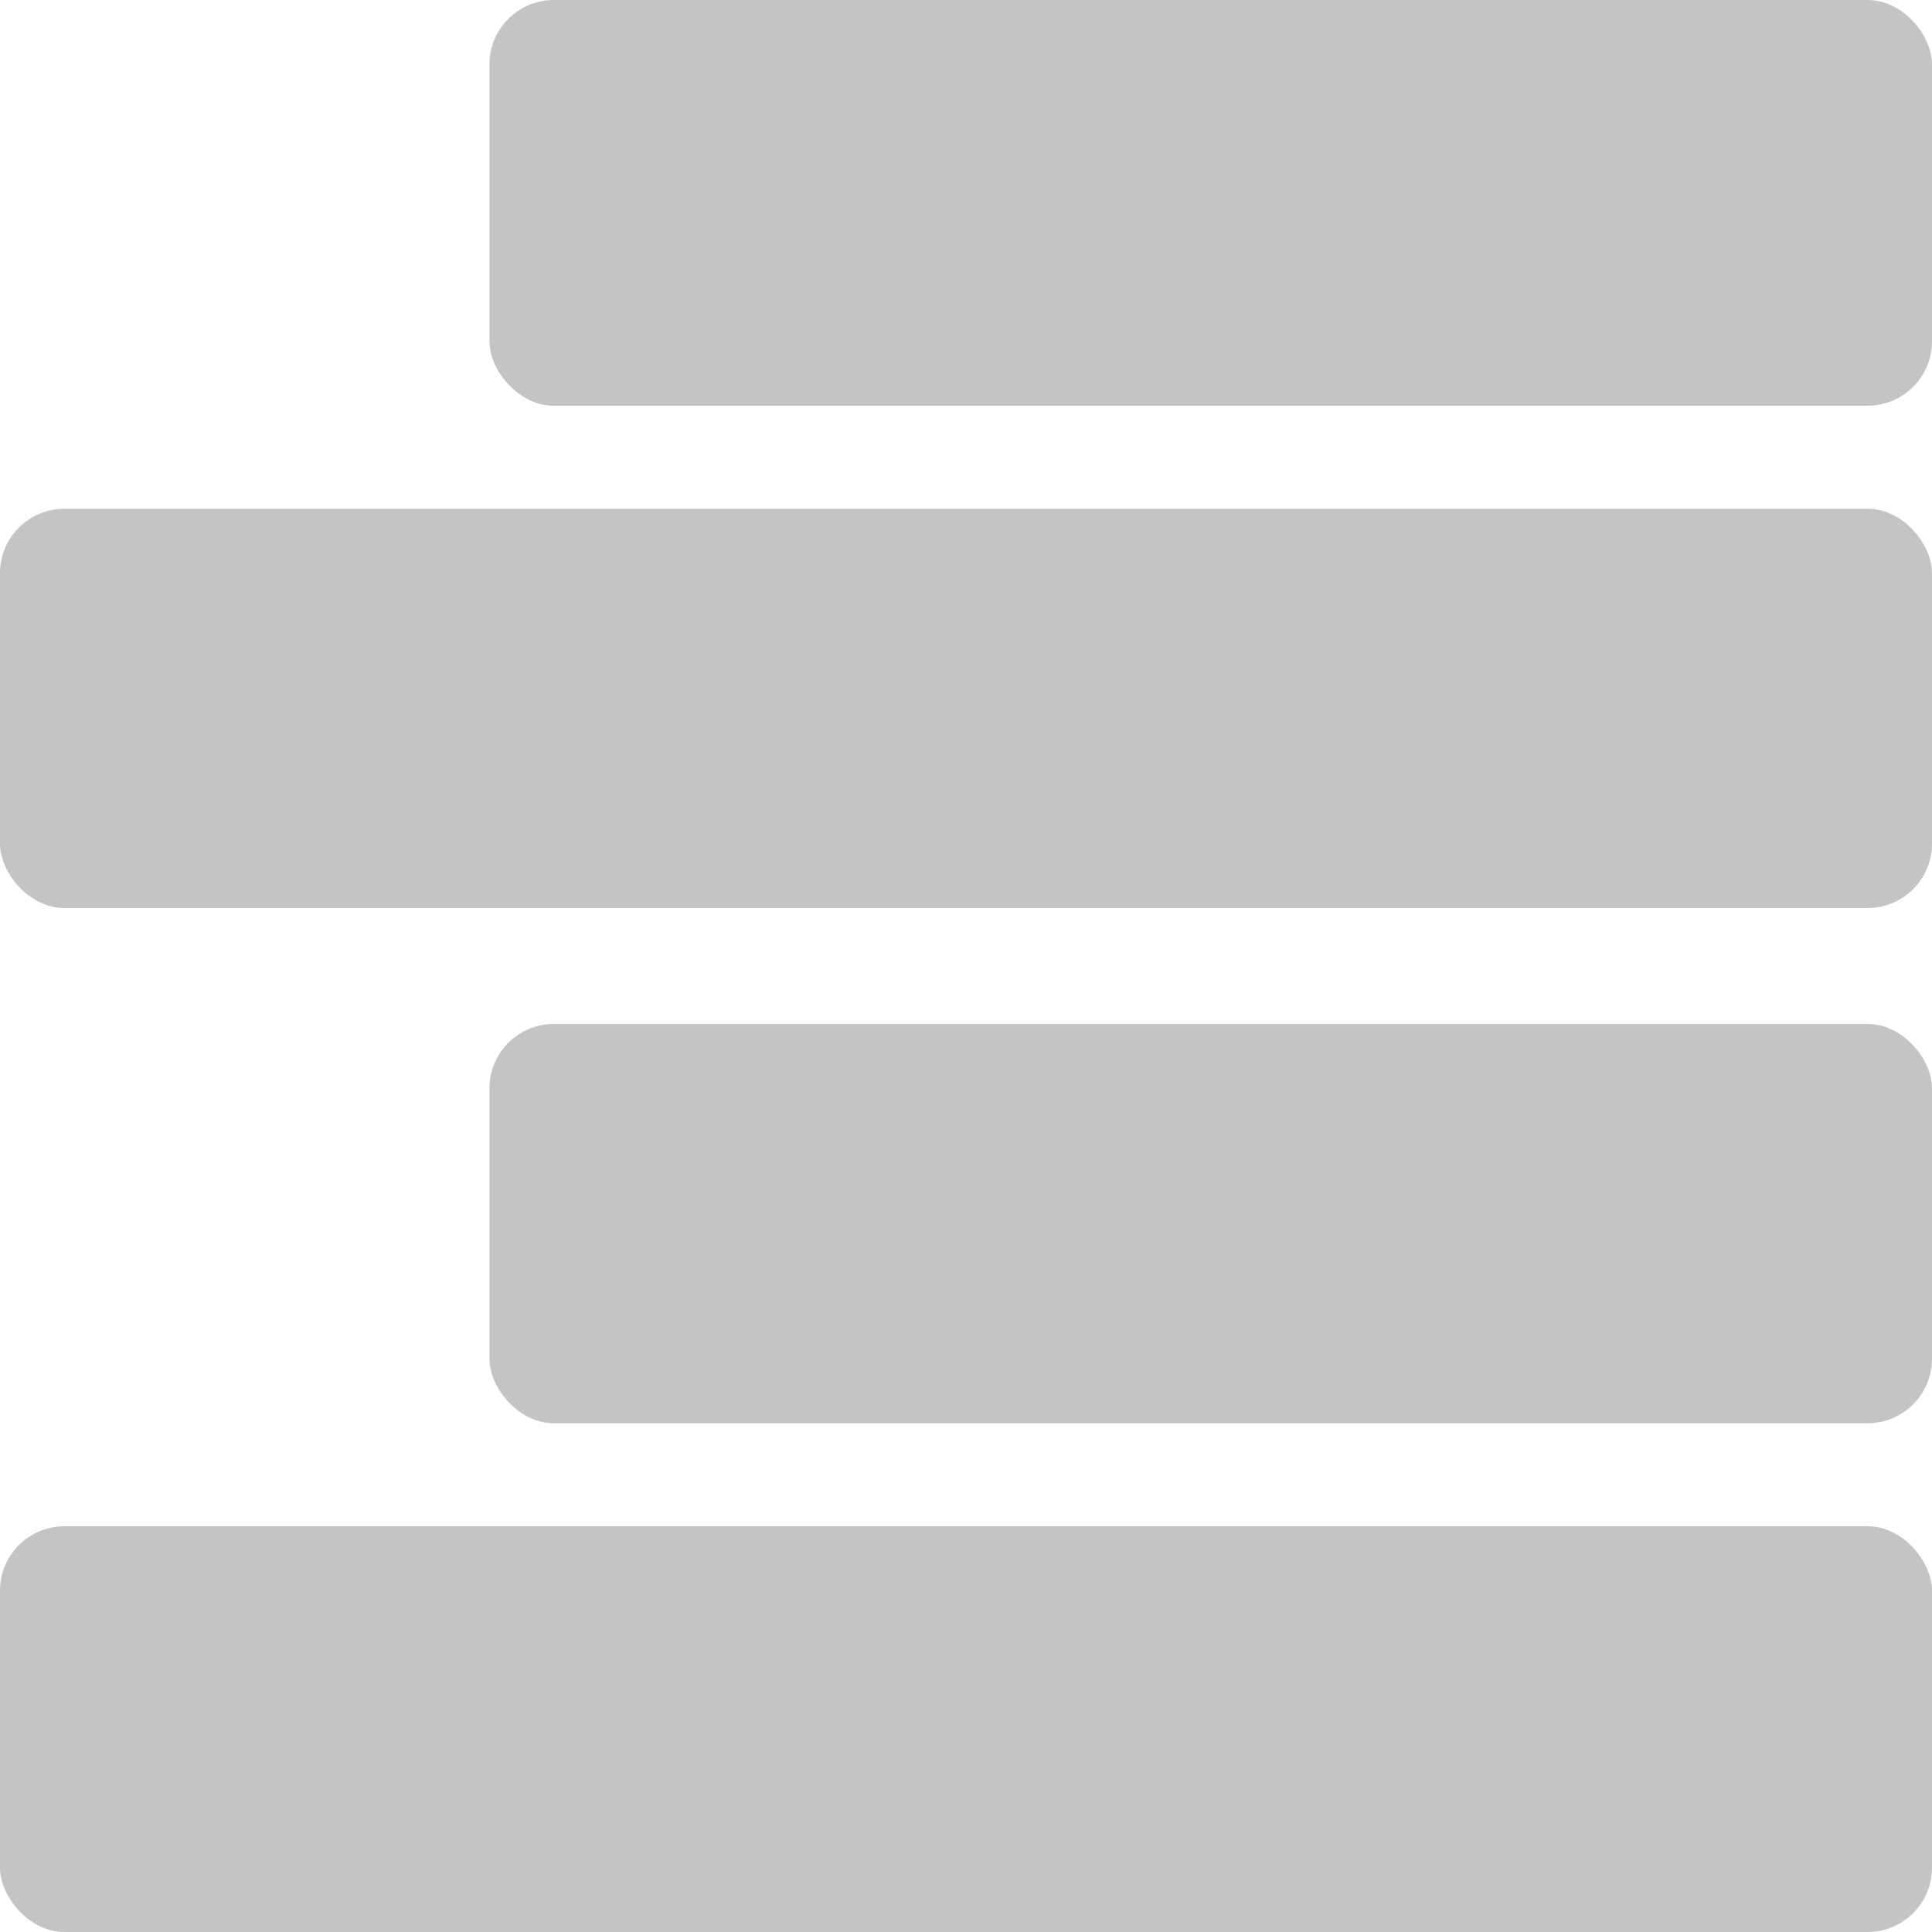 <svg width="300" height="300" viewBox="0 0 300 300" fill="none" xmlns="http://www.w3.org/2000/svg">
<rect y="237" width="300" height="63" rx="10" fill="#C4C4C4"/>
<rect x="76" y="159" width="224" height="62" rx="10" fill="#C4C4C4"/>
<rect y="79" width="300" height="62" rx="10" fill="#C4C4C4"/>
<rect x="76" width="224" height="63" rx="10" fill="#C4C4C4"/>
</svg>
